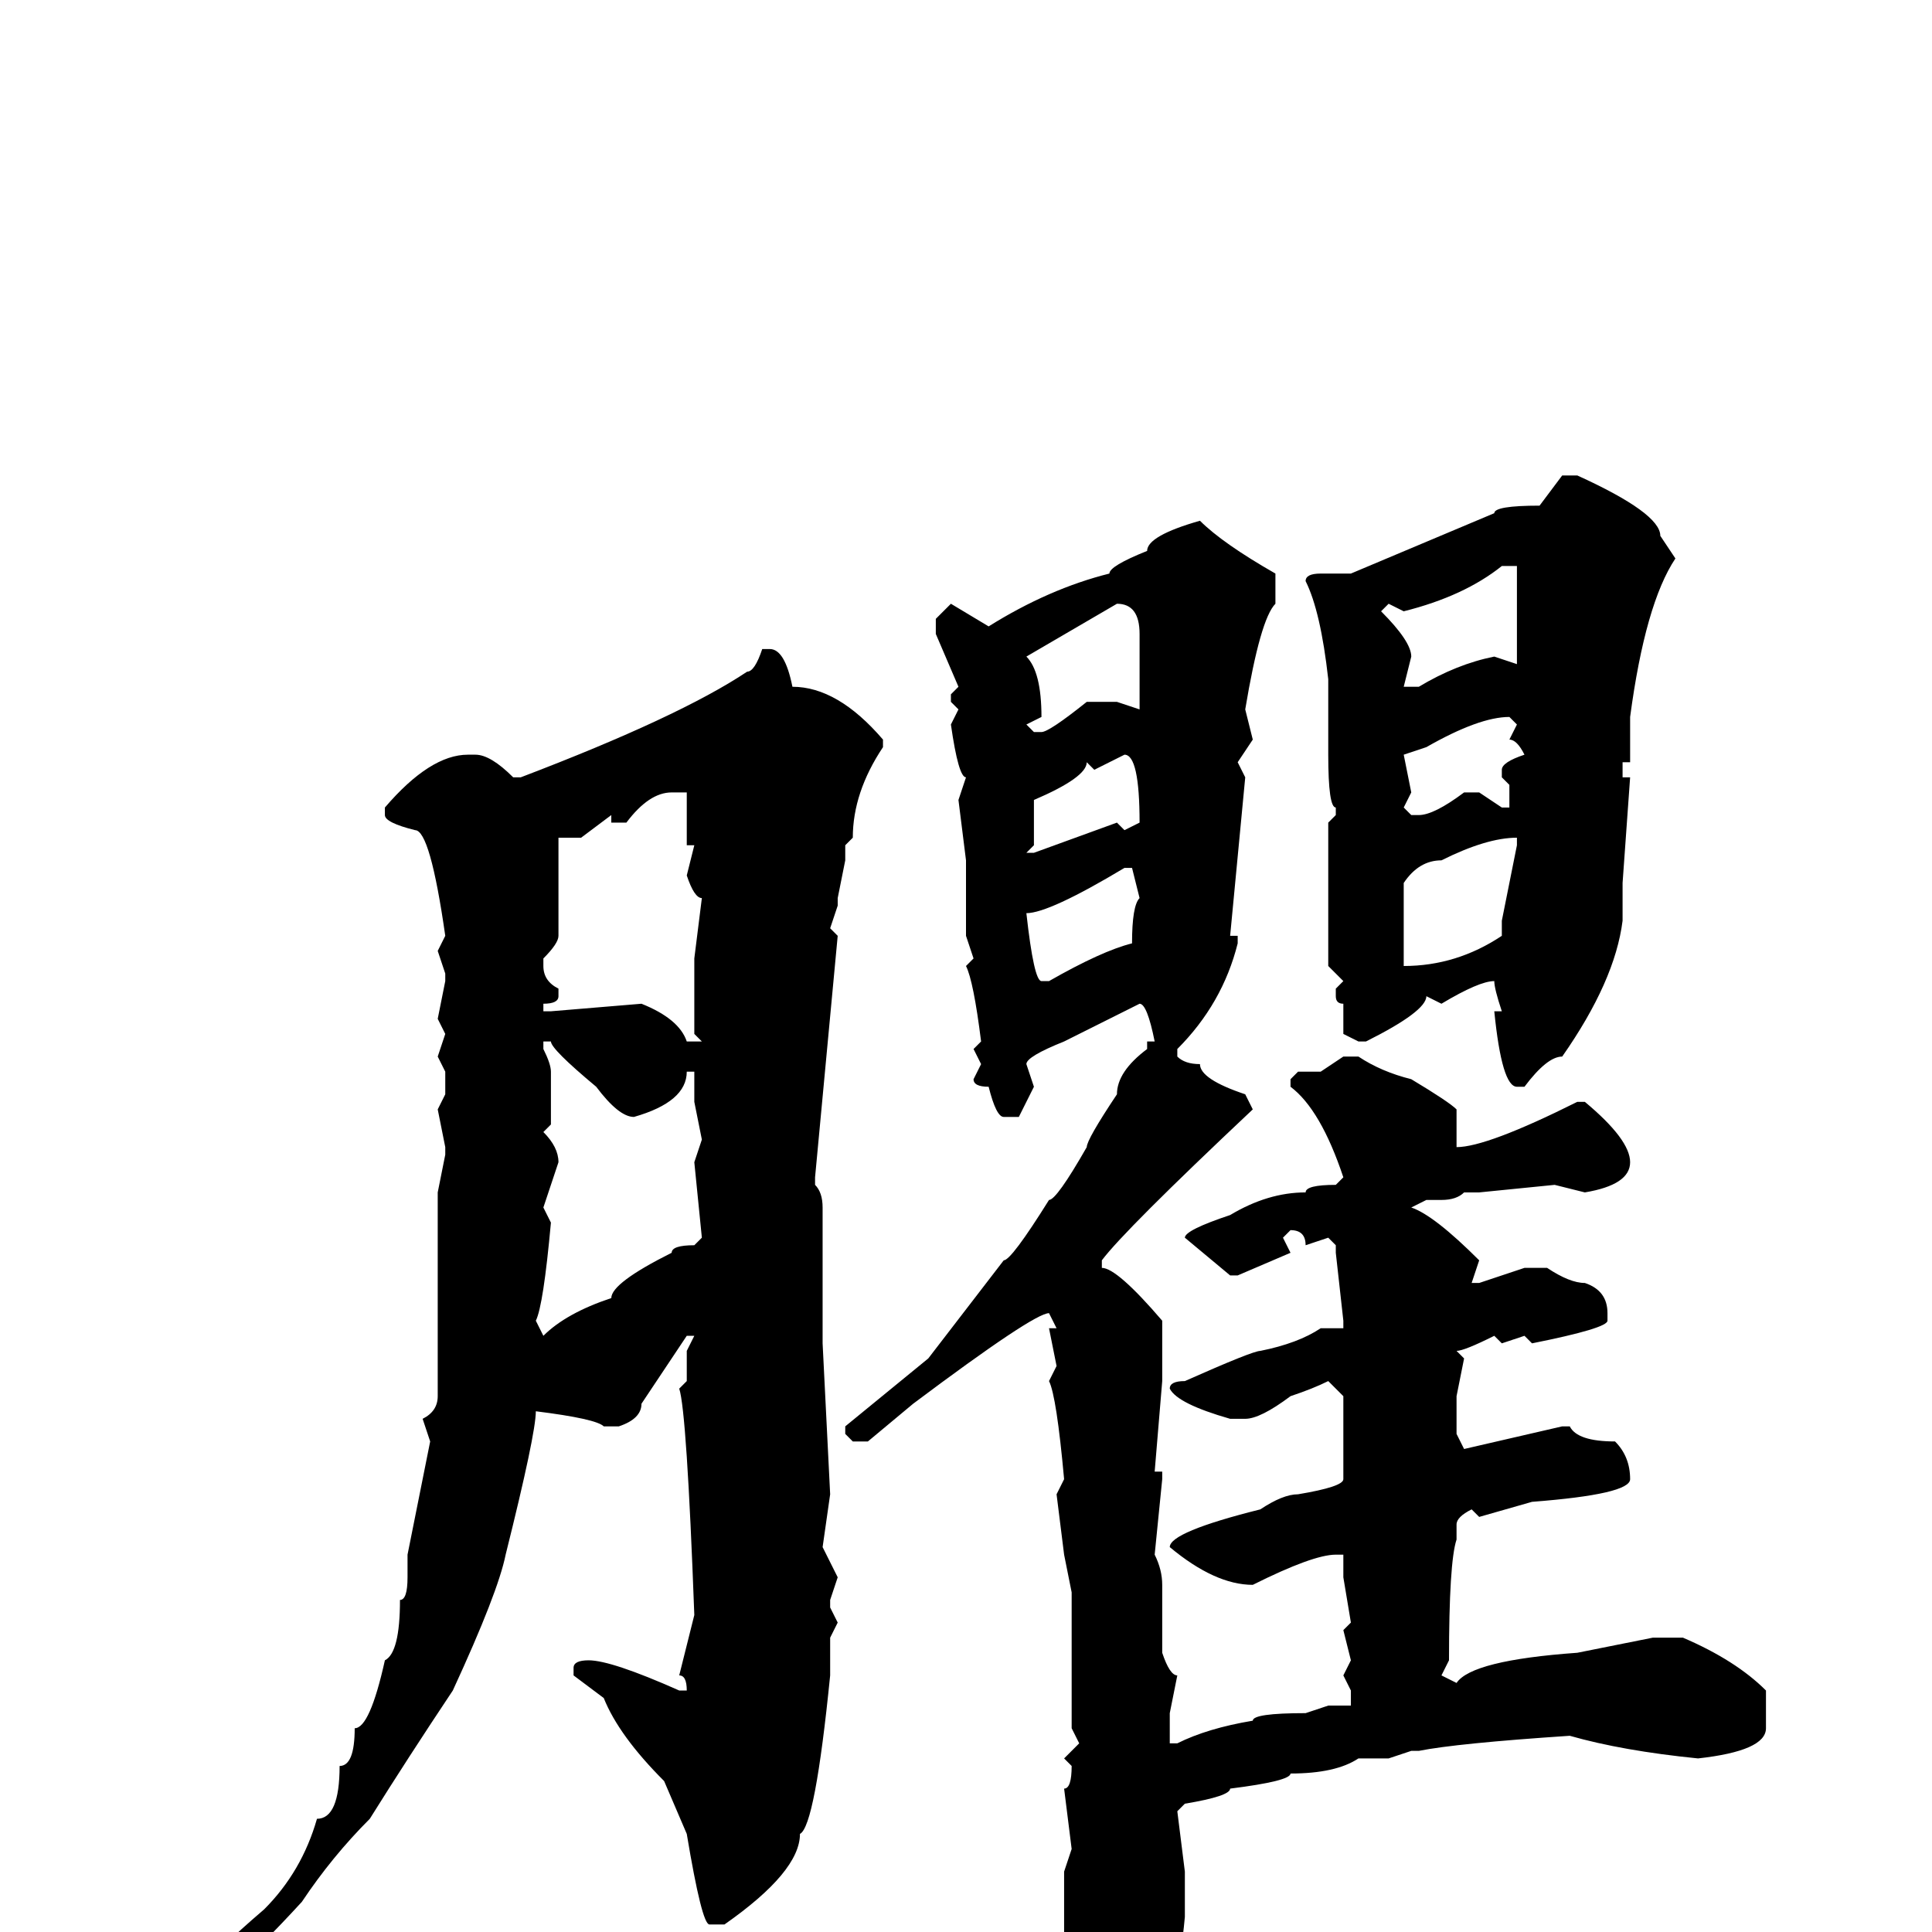 <svg xmlns="http://www.w3.org/2000/svg" viewBox="0 -256 256 256">
	<path fill="#000000" d="M207 -193H209Q220 -188 220 -185L222 -182Q218 -176 216 -161V-160V-158V-155H215V-153H216L215 -139V-134Q214 -126 207 -116Q205 -116 202 -112H201Q199 -112 198 -122H199Q198 -125 198 -126Q196 -126 191 -123L189 -124Q189 -122 181 -118H180L178 -119V-123Q177 -123 177 -124V-125L178 -126L176 -128V-147L177 -148V-149Q176 -149 176 -156V-162V-163V-166Q175 -175 173 -179Q173 -180 175 -180H179L198 -188Q198 -189 204 -189ZM159 -187Q162 -184 169 -180V-176Q167 -174 165 -162L166 -158L164 -155L165 -153L163 -132H164V-131Q162 -123 156 -117V-116Q157 -115 159 -115Q159 -113 165 -111L166 -109Q149 -93 146 -89V-88Q148 -88 154 -81V-78V-73L153 -61H154V-60L153 -50Q154 -48 154 -46V-37Q155 -34 156 -34L155 -29V-25H156Q160 -27 166 -28Q166 -29 173 -29L176 -30H179V-32L178 -34L179 -36L178 -40L179 -41L178 -47V-50H177Q174 -50 166 -46Q161 -46 155 -51Q155 -53 167 -56Q170 -58 172 -58Q178 -59 178 -60V-61V-71L176 -73Q174 -72 171 -71Q167 -68 165 -68H163Q156 -70 155 -72Q155 -73 157 -73Q166 -77 167 -77Q172 -78 175 -80H178V-81L177 -90V-91L176 -92L173 -91Q173 -93 171 -93L170 -92L171 -90L164 -87H163L157 -92Q157 -93 163 -95Q168 -98 173 -98Q173 -99 177 -99L178 -100Q175 -109 171 -112V-113L172 -114H173H175L178 -116H180Q183 -114 187 -113Q192 -110 193 -109V-108V-105V-104Q197 -104 209 -110H210Q216 -105 216 -102Q216 -99 210 -98L206 -99L196 -98H194Q193 -97 191 -97H189L187 -96Q190 -95 196 -89L195 -86H196L202 -88H205Q208 -86 210 -86Q213 -85 213 -82V-81Q213 -80 203 -78L202 -79L199 -78L198 -79Q194 -77 193 -77L194 -76L193 -71V-66L194 -64L207 -67H208Q209 -65 214 -65Q216 -63 216 -60Q216 -58 203 -57L196 -55L195 -56Q193 -55 193 -54V-52Q192 -49 192 -36L191 -34L193 -33Q195 -36 209 -37L219 -39H220H222H223Q230 -36 234 -32V-30V-27Q234 -24 225 -23Q215 -24 208 -26Q193 -25 188 -24H187L184 -23H180Q177 -21 171 -21Q171 -20 163 -19Q163 -18 157 -17L156 -16L157 -8V-5V-2Q156 9 153 13Q151 17 145 17Q143 17 141 2V-3V-4V-7V-8L142 -11L141 -19Q142 -19 142 -22L141 -23L143 -25L142 -27V-45L141 -50L140 -58L141 -60Q140 -71 139 -73L140 -75L139 -80H140L139 -82Q137 -82 121 -70L115 -65H113L112 -66V-67L123 -76L133 -89Q134 -89 139 -97Q140 -97 144 -104Q144 -105 148 -111Q148 -114 152 -117V-118H153Q152 -123 151 -123Q149 -122 141 -118Q136 -116 136 -115L137 -112L135 -108H133Q132 -108 131 -112Q129 -112 129 -113L130 -115L129 -117L130 -118Q129 -126 128 -128L129 -129L128 -132V-135V-142L127 -150L128 -153Q127 -153 126 -160L127 -162L126 -163V-164L127 -165L124 -172V-174L126 -176L131 -173Q139 -178 147 -180Q147 -181 152 -183Q152 -185 159 -187ZM186 -175L184 -176L183 -175Q187 -171 187 -169L186 -165H188Q193 -168 198 -169L201 -168V-174V-179V-181H199Q194 -177 186 -175ZM136 -169Q138 -167 138 -161L136 -160L137 -159H138Q139 -159 144 -163H148L151 -162V-163V-172Q151 -176 148 -176ZM102 -170Q104 -170 105 -165Q111 -165 117 -158V-157Q113 -151 113 -145L112 -144V-142L111 -137V-136L110 -133L111 -132L108 -100V-99Q109 -98 109 -96V-83V-81V-78L110 -58L109 -51L111 -47L110 -44V-43L111 -41L110 -39V-34Q108 -14 106 -13Q106 -8 96 -1H94Q93 -1 91 -13L88 -20Q82 -26 80 -31L76 -34V-35Q76 -36 78 -36Q81 -36 90 -32H91Q91 -34 90 -34L92 -42Q91 -69 90 -72L91 -73V-77L92 -79H91L85 -70Q85 -68 82 -67H80Q79 -68 71 -69Q71 -66 67 -50Q66 -45 60 -32Q54 -23 49 -15Q44 -10 40 -4Q29 8 25 9L24 10H23Q22 10 22 9Q22 8 28 4Q28 3 35 -3Q40 -8 42 -15Q45 -15 45 -22Q47 -22 47 -27Q49 -27 51 -36Q53 -37 53 -44Q54 -44 54 -47V-50L57 -65L56 -68Q58 -69 58 -71V-79Q58 -87 58 -91V-96V-98L59 -103V-104L58 -109L59 -111V-113V-114L58 -116L59 -119L58 -121L59 -126V-127L58 -130L59 -132Q57 -146 55 -146Q51 -147 51 -148V-149Q57 -156 62 -156H63Q65 -156 68 -153H69Q90 -161 99 -167Q100 -167 101 -170ZM186 -156L187 -151L186 -149L187 -148H188Q190 -148 194 -151H196L199 -149H200V-152L199 -153V-154Q199 -155 202 -156Q201 -158 200 -158L201 -160L200 -161Q196 -161 189 -157ZM145 -154L144 -155Q144 -153 137 -150V-147V-144L136 -143H137L148 -147L149 -146L151 -147Q151 -156 149 -156ZM81 -147V-148L77 -145H74V-133V-132Q74 -131 72 -129V-128Q72 -126 74 -125V-124Q74 -123 72 -123V-122H73L85 -123Q90 -121 91 -118H93L92 -119V-129L93 -137Q92 -137 91 -140L92 -144H91V-147V-151H89Q86 -151 83 -147ZM186 -139V-137V-128Q193 -128 199 -132V-134L201 -144V-145Q197 -145 191 -142Q188 -142 186 -139ZM136 -135Q137 -126 138 -126H139Q146 -130 150 -131Q150 -136 151 -137L150 -141H149Q139 -135 136 -135ZM72 -118V-117Q73 -115 73 -114V-113V-111V-109V-107L72 -106Q74 -104 74 -102L72 -96L73 -94Q72 -83 71 -81L72 -79Q75 -82 81 -84Q81 -86 89 -90Q89 -91 92 -91L93 -92L92 -102L93 -105L92 -110V-114H91Q91 -110 84 -108Q82 -108 79 -112Q73 -117 73 -118Z"/>
</svg>